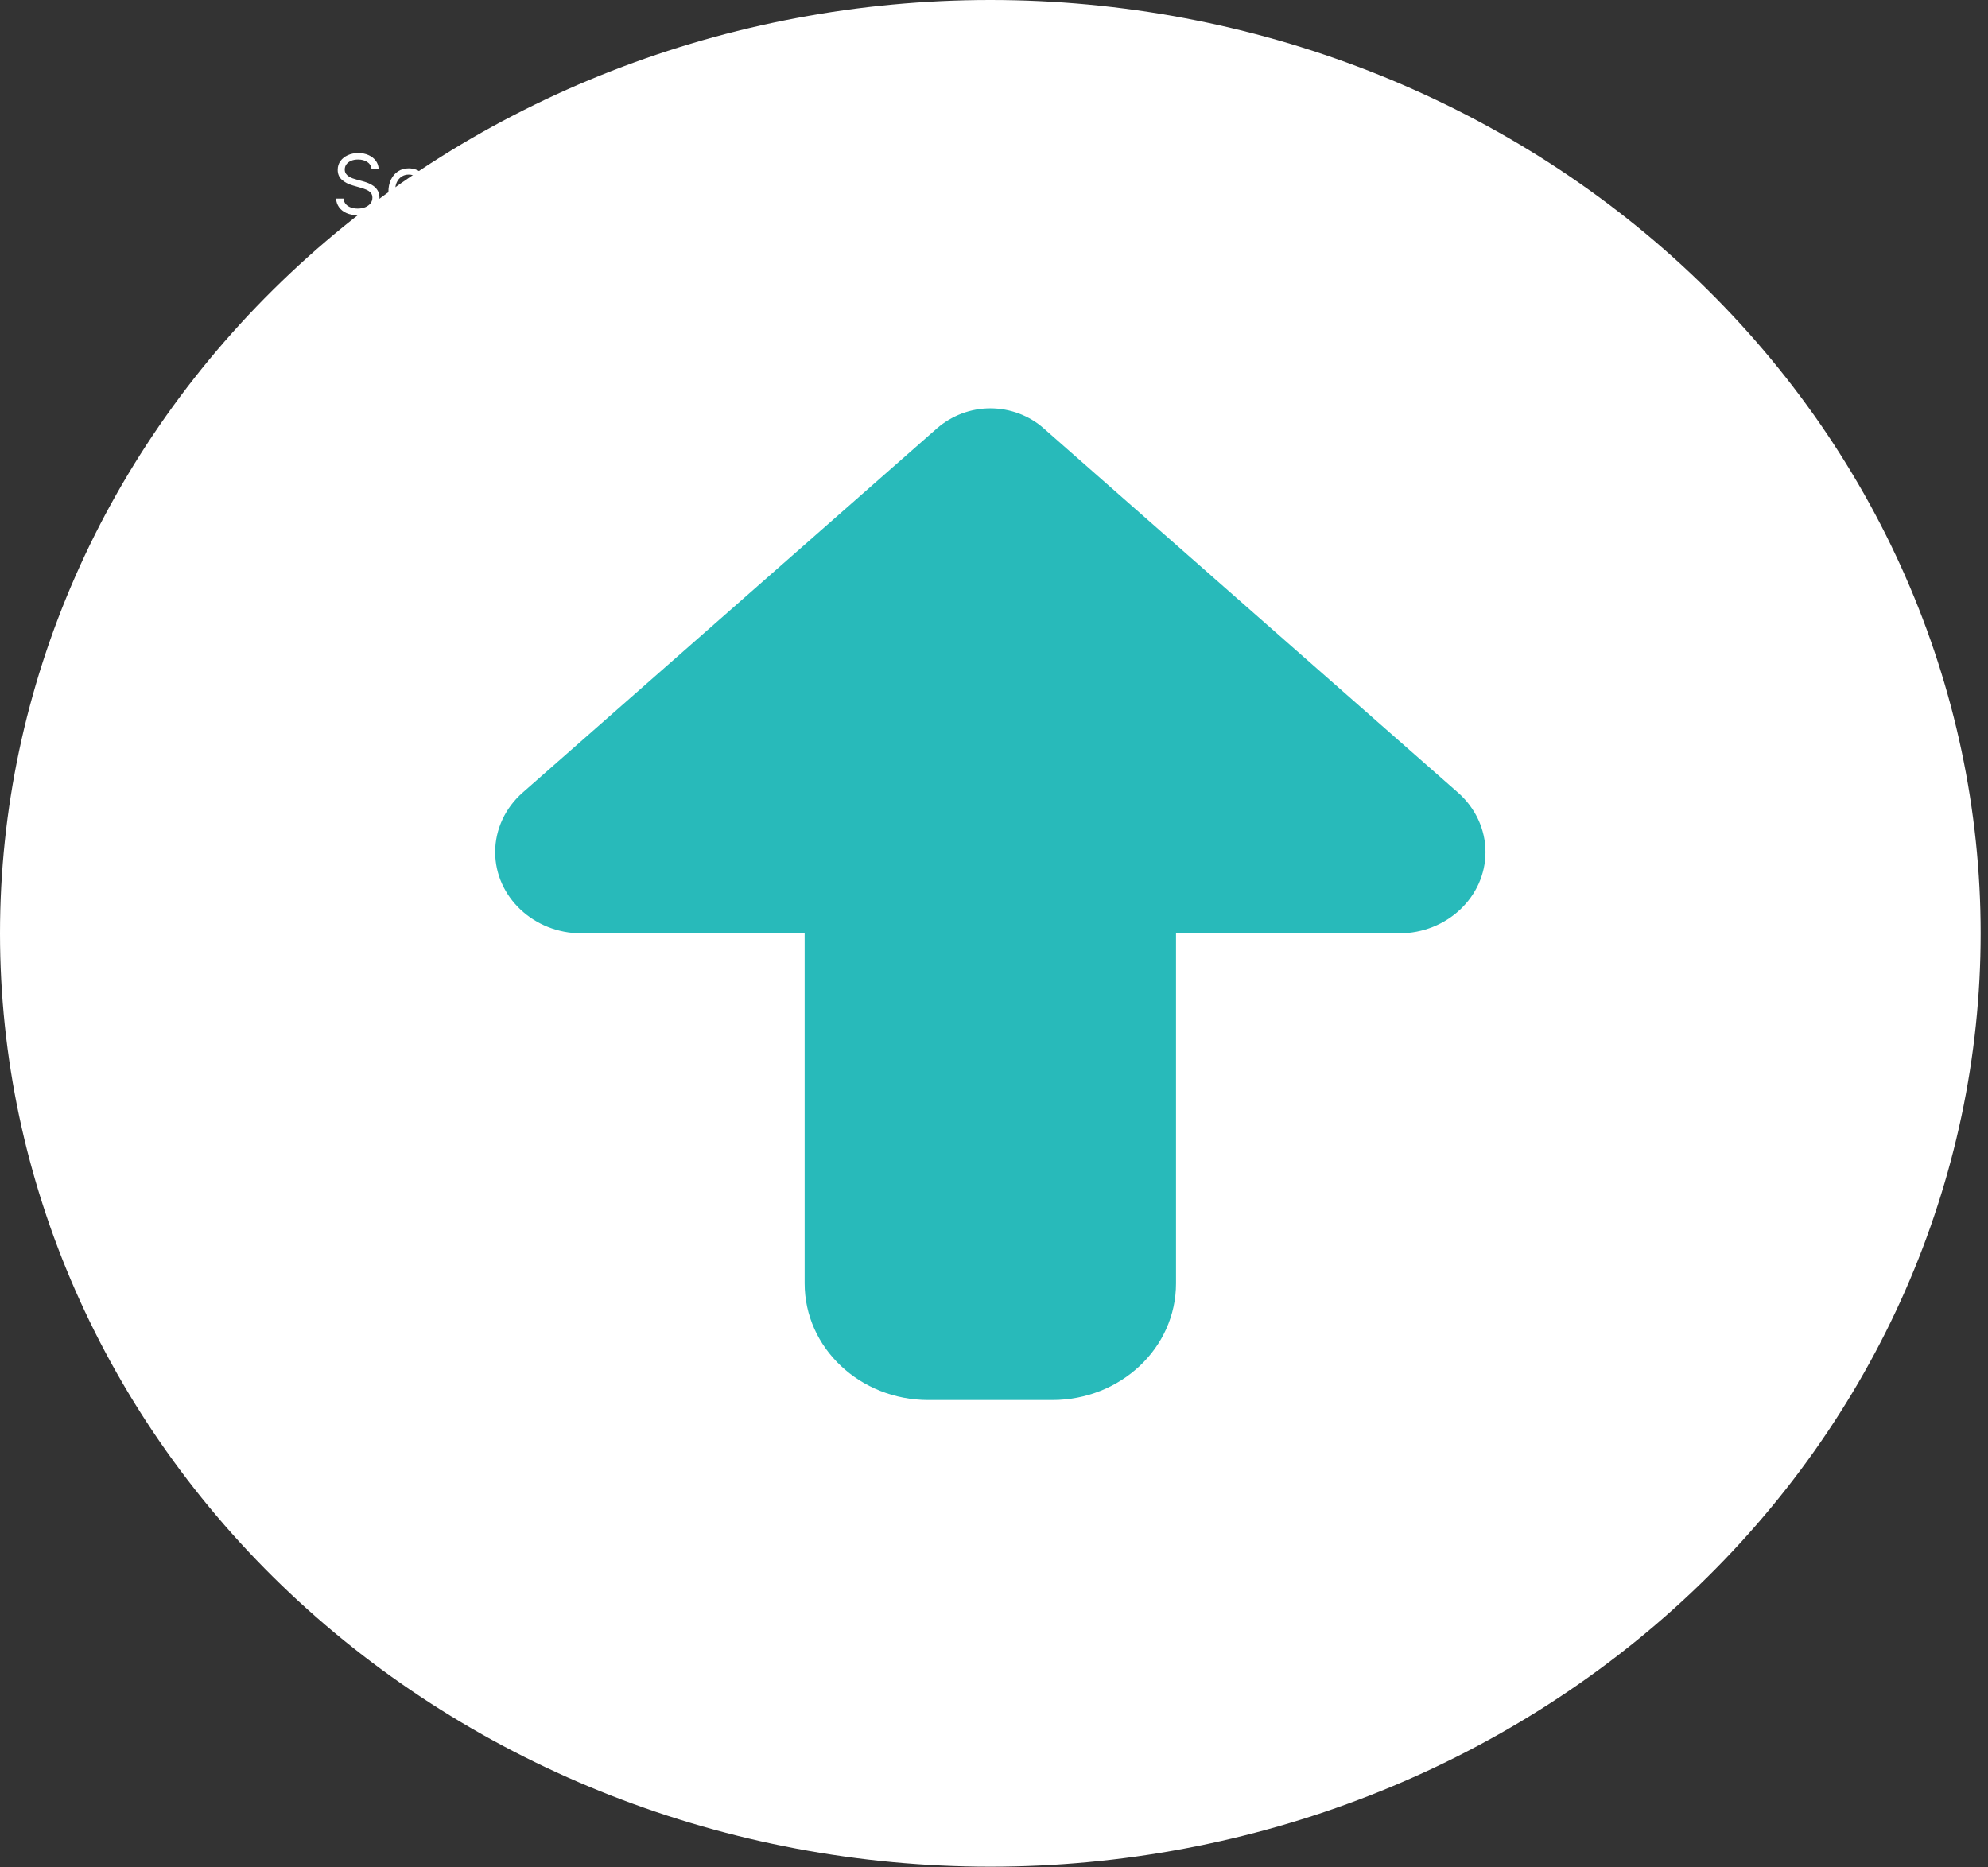 <svg width="264" height="248" viewBox="0 0 264 248" fill="none" xmlns="http://www.w3.org/2000/svg">
<rect x="0" y="0" width="264" height="248" fill="#333333" stroke="none"/>
<g id="Section 1">
<path d="M38 48.436C38 47.331 38.895 46.436 40 46.436H223C224.105 46.436 225 47.331 225 48.436V200.436C225 201.541 224.105 202.436 223 202.436H40C38.895 202.436 38 201.541 38 200.436V48.436Z" fill="#28BABA"/>
<path d="M40 47.436H223V45.436H40V47.436ZM224 48.436V200.436H226V48.436H224ZM223 201.436H40V203.436H223V201.436ZM39 200.436V48.436H37V200.436H39ZM40 201.436C39.448 201.436 39 200.988 39 200.436H37C37 202.093 38.343 203.436 40 203.436V201.436ZM224 200.436C224 200.988 223.552 201.436 223 201.436V203.436C224.657 203.436 226 202.093 226 200.436H224ZM223 47.436C223.552 47.436 224 47.884 224 48.436H226C226 46.779 224.657 45.436 223 45.436V47.436ZM40 45.436C38.343 45.436 37 46.779 37 48.436H39C39 47.884 39.448 47.436 40 47.436V45.436Z" fill="white" fill-opacity="0.1"/>
</g>
<path id="Vector" d="M131.512 247.907C166.391 247.907 199.842 234.847 224.505 211.602C249.169 188.356 263.024 156.828 263.024 123.953C263.024 91.079 249.169 59.551 224.505 36.305C199.842 13.059 166.391 -1.52588e-05 131.512 -1.52588e-05C96.633 -1.52588e-05 63.182 13.059 38.519 36.305C13.856 59.551 0 91.079 0 123.953C0 156.828 13.856 188.356 38.519 211.602C63.182 234.847 96.633 247.907 131.512 247.907ZM69.403 105.264L124.423 56.893C126.375 55.198 128.892 54.23 131.512 54.23C134.132 54.23 136.701 55.198 138.602 56.893L193.621 105.264C195.933 107.297 197.268 110.154 197.268 113.156C197.268 119.111 192.131 123.953 185.812 123.953H156.171V170.436C156.171 179.006 148.825 185.93 139.732 185.93H123.293C114.2 185.93 106.854 179.006 106.854 170.436L106.854 123.953L77.212 123.953C70.893 123.953 65.756 119.111 65.756 113.156C65.756 110.154 67.092 107.297 69.403 105.264Z" fill="white"/>
<path id="Section 1_2" d="M49.344 22.436C49.297 22.04 49.107 21.733 48.773 21.514C48.44 21.295 48.031 21.186 47.547 21.186C47.193 21.186 46.883 21.243 46.617 21.358C46.354 21.472 46.148 21.63 46 21.831C45.854 22.031 45.781 22.259 45.781 22.514C45.781 22.728 45.832 22.911 45.934 23.065C46.038 23.216 46.171 23.342 46.332 23.444C46.493 23.543 46.663 23.625 46.84 23.69C47.017 23.752 47.18 23.803 47.328 23.842L48.141 24.061C48.349 24.116 48.581 24.191 48.836 24.288C49.094 24.384 49.34 24.515 49.574 24.682C49.811 24.846 50.007 25.057 50.16 25.315C50.314 25.573 50.391 25.889 50.391 26.264C50.391 26.696 50.277 27.087 50.051 27.436C49.827 27.785 49.499 28.062 49.066 28.268C48.637 28.474 48.115 28.577 47.5 28.577C46.927 28.577 46.431 28.484 46.012 28.299C45.595 28.114 45.267 27.857 45.027 27.526C44.79 27.195 44.656 26.811 44.625 26.373H45.625C45.651 26.675 45.753 26.925 45.93 27.123C46.109 27.319 46.336 27.465 46.609 27.561C46.885 27.655 47.182 27.702 47.5 27.702C47.87 27.702 48.202 27.642 48.496 27.522C48.79 27.399 49.023 27.23 49.195 27.014C49.367 26.795 49.453 26.54 49.453 26.248C49.453 25.983 49.379 25.767 49.23 25.6C49.082 25.433 48.887 25.298 48.645 25.194C48.402 25.09 48.141 24.998 47.859 24.92L46.875 24.639C46.25 24.459 45.755 24.203 45.391 23.869C45.026 23.536 44.844 23.1 44.844 22.561C44.844 22.113 44.965 21.722 45.207 21.389C45.452 21.053 45.78 20.793 46.191 20.608C46.605 20.42 47.068 20.327 47.578 20.327C48.094 20.327 48.552 20.419 48.953 20.604C49.354 20.786 49.672 21.036 49.906 21.354C50.143 21.672 50.268 22.032 50.281 22.436H49.344ZM54.374 28.561C53.796 28.561 53.297 28.433 52.878 28.178C52.461 27.92 52.14 27.561 51.913 27.1C51.689 26.637 51.577 26.097 51.577 25.483C51.577 24.868 51.689 24.327 51.913 23.858C52.14 23.387 52.455 23.019 52.858 22.756C53.265 22.491 53.739 22.358 54.28 22.358C54.593 22.358 54.901 22.41 55.206 22.514C55.511 22.618 55.788 22.788 56.038 23.022C56.288 23.254 56.487 23.561 56.636 23.944C56.784 24.327 56.858 24.798 56.858 25.358V25.748H52.233V24.952H55.921C55.921 24.613 55.853 24.311 55.718 24.045C55.585 23.78 55.395 23.57 55.148 23.416C54.903 23.263 54.614 23.186 54.28 23.186C53.913 23.186 53.595 23.277 53.327 23.459C53.062 23.639 52.857 23.873 52.714 24.163C52.571 24.452 52.499 24.762 52.499 25.092V25.623C52.499 26.077 52.577 26.461 52.733 26.776C52.892 27.088 53.112 27.327 53.394 27.491C53.675 27.652 54.002 27.733 54.374 27.733C54.616 27.733 54.835 27.699 55.03 27.631C55.228 27.561 55.399 27.457 55.542 27.319C55.685 27.178 55.796 27.004 55.874 26.795L56.765 27.045C56.671 27.347 56.513 27.613 56.292 27.842C56.071 28.069 55.797 28.246 55.472 28.373C55.146 28.498 54.78 28.561 54.374 28.561ZM60.698 28.561C60.136 28.561 59.651 28.428 59.245 28.163C58.839 27.897 58.526 27.531 58.308 27.065C58.089 26.599 57.98 26.066 57.98 25.467C57.98 24.858 58.092 24.32 58.315 23.854C58.542 23.385 58.857 23.019 59.261 22.756C59.667 22.491 60.141 22.358 60.683 22.358C61.105 22.358 61.485 22.436 61.823 22.592C62.162 22.748 62.439 22.967 62.655 23.248C62.871 23.53 63.005 23.858 63.058 24.233H62.136C62.065 23.959 61.909 23.717 61.667 23.506C61.427 23.293 61.105 23.186 60.698 23.186C60.339 23.186 60.024 23.28 59.753 23.467C59.485 23.652 59.275 23.914 59.124 24.252C58.976 24.588 58.901 24.983 58.901 25.436C58.901 25.899 58.974 26.303 59.12 26.647C59.269 26.991 59.477 27.258 59.745 27.448C60.016 27.638 60.334 27.733 60.698 27.733C60.938 27.733 61.155 27.691 61.351 27.608C61.546 27.524 61.711 27.405 61.847 27.248C61.982 27.092 62.078 26.905 62.136 26.686H63.058C63.005 27.04 62.877 27.359 62.671 27.643C62.468 27.924 62.198 28.148 61.862 28.315C61.529 28.479 61.141 28.561 60.698 28.561ZM67.015 22.436V23.217H63.905V22.436H67.015ZM64.811 20.998H65.733V26.717C65.733 26.978 65.771 27.173 65.847 27.303C65.925 27.431 66.024 27.517 66.144 27.561C66.266 27.603 66.395 27.623 66.53 27.623C66.632 27.623 66.715 27.618 66.78 27.608C66.845 27.595 66.897 27.584 66.936 27.577L67.124 28.405C67.061 28.428 66.974 28.452 66.862 28.475C66.75 28.501 66.608 28.514 66.436 28.514C66.176 28.514 65.921 28.458 65.671 28.346C65.424 28.234 65.218 28.064 65.054 27.834C64.892 27.605 64.811 27.316 64.811 26.967V20.998ZM68.401 28.436V22.436H69.323V28.436H68.401ZM68.87 21.436C68.69 21.436 68.535 21.375 68.405 21.252C68.278 21.13 68.214 20.983 68.214 20.811C68.214 20.639 68.278 20.492 68.405 20.369C68.535 20.247 68.69 20.186 68.87 20.186C69.05 20.186 69.204 20.247 69.331 20.369C69.461 20.492 69.526 20.639 69.526 20.811C69.526 20.983 69.461 21.13 69.331 21.252C69.204 21.375 69.05 21.436 68.87 21.436ZM73.449 28.561C72.908 28.561 72.432 28.432 72.023 28.174C71.617 27.916 71.299 27.556 71.07 27.092C70.844 26.629 70.731 26.087 70.731 25.467C70.731 24.842 70.844 24.297 71.07 23.831C71.299 23.364 71.617 23.002 72.023 22.744C72.432 22.487 72.908 22.358 73.449 22.358C73.991 22.358 74.465 22.487 74.871 22.744C75.28 23.002 75.598 23.364 75.824 23.831C76.053 24.297 76.168 24.842 76.168 25.467C76.168 26.087 76.053 26.629 75.824 27.092C75.598 27.556 75.28 27.916 74.871 28.174C74.465 28.432 73.991 28.561 73.449 28.561ZM73.449 27.733C73.861 27.733 74.199 27.627 74.465 27.416C74.731 27.206 74.927 26.928 75.055 26.584C75.182 26.241 75.246 25.868 75.246 25.467C75.246 25.066 75.182 24.692 75.055 24.346C74.927 24 74.731 23.72 74.465 23.506C74.199 23.293 73.861 23.186 73.449 23.186C73.038 23.186 72.699 23.293 72.434 23.506C72.168 23.72 71.971 24 71.844 24.346C71.716 24.692 71.652 25.066 71.652 25.467C71.652 25.868 71.716 26.241 71.844 26.584C71.971 26.928 72.168 27.206 72.434 27.416C72.699 27.627 73.038 27.733 73.449 27.733ZM78.497 24.827V28.436H77.575V22.436H78.466V23.373H78.544C78.685 23.069 78.898 22.824 79.185 22.639C79.471 22.452 79.841 22.358 80.294 22.358C80.7 22.358 81.056 22.441 81.36 22.608C81.665 22.772 81.902 23.022 82.071 23.358C82.241 23.691 82.325 24.113 82.325 24.623V28.436H81.403V24.686C81.403 24.215 81.281 23.847 81.036 23.584C80.791 23.319 80.455 23.186 80.028 23.186C79.734 23.186 79.471 23.25 79.239 23.377C79.01 23.505 78.829 23.691 78.696 23.936C78.564 24.181 78.497 24.478 78.497 24.827ZM89.9 20.436V28.436H88.932V21.452H88.885L86.932 22.748V21.764L88.932 20.436H89.9Z" fill="white"/>
</svg>
